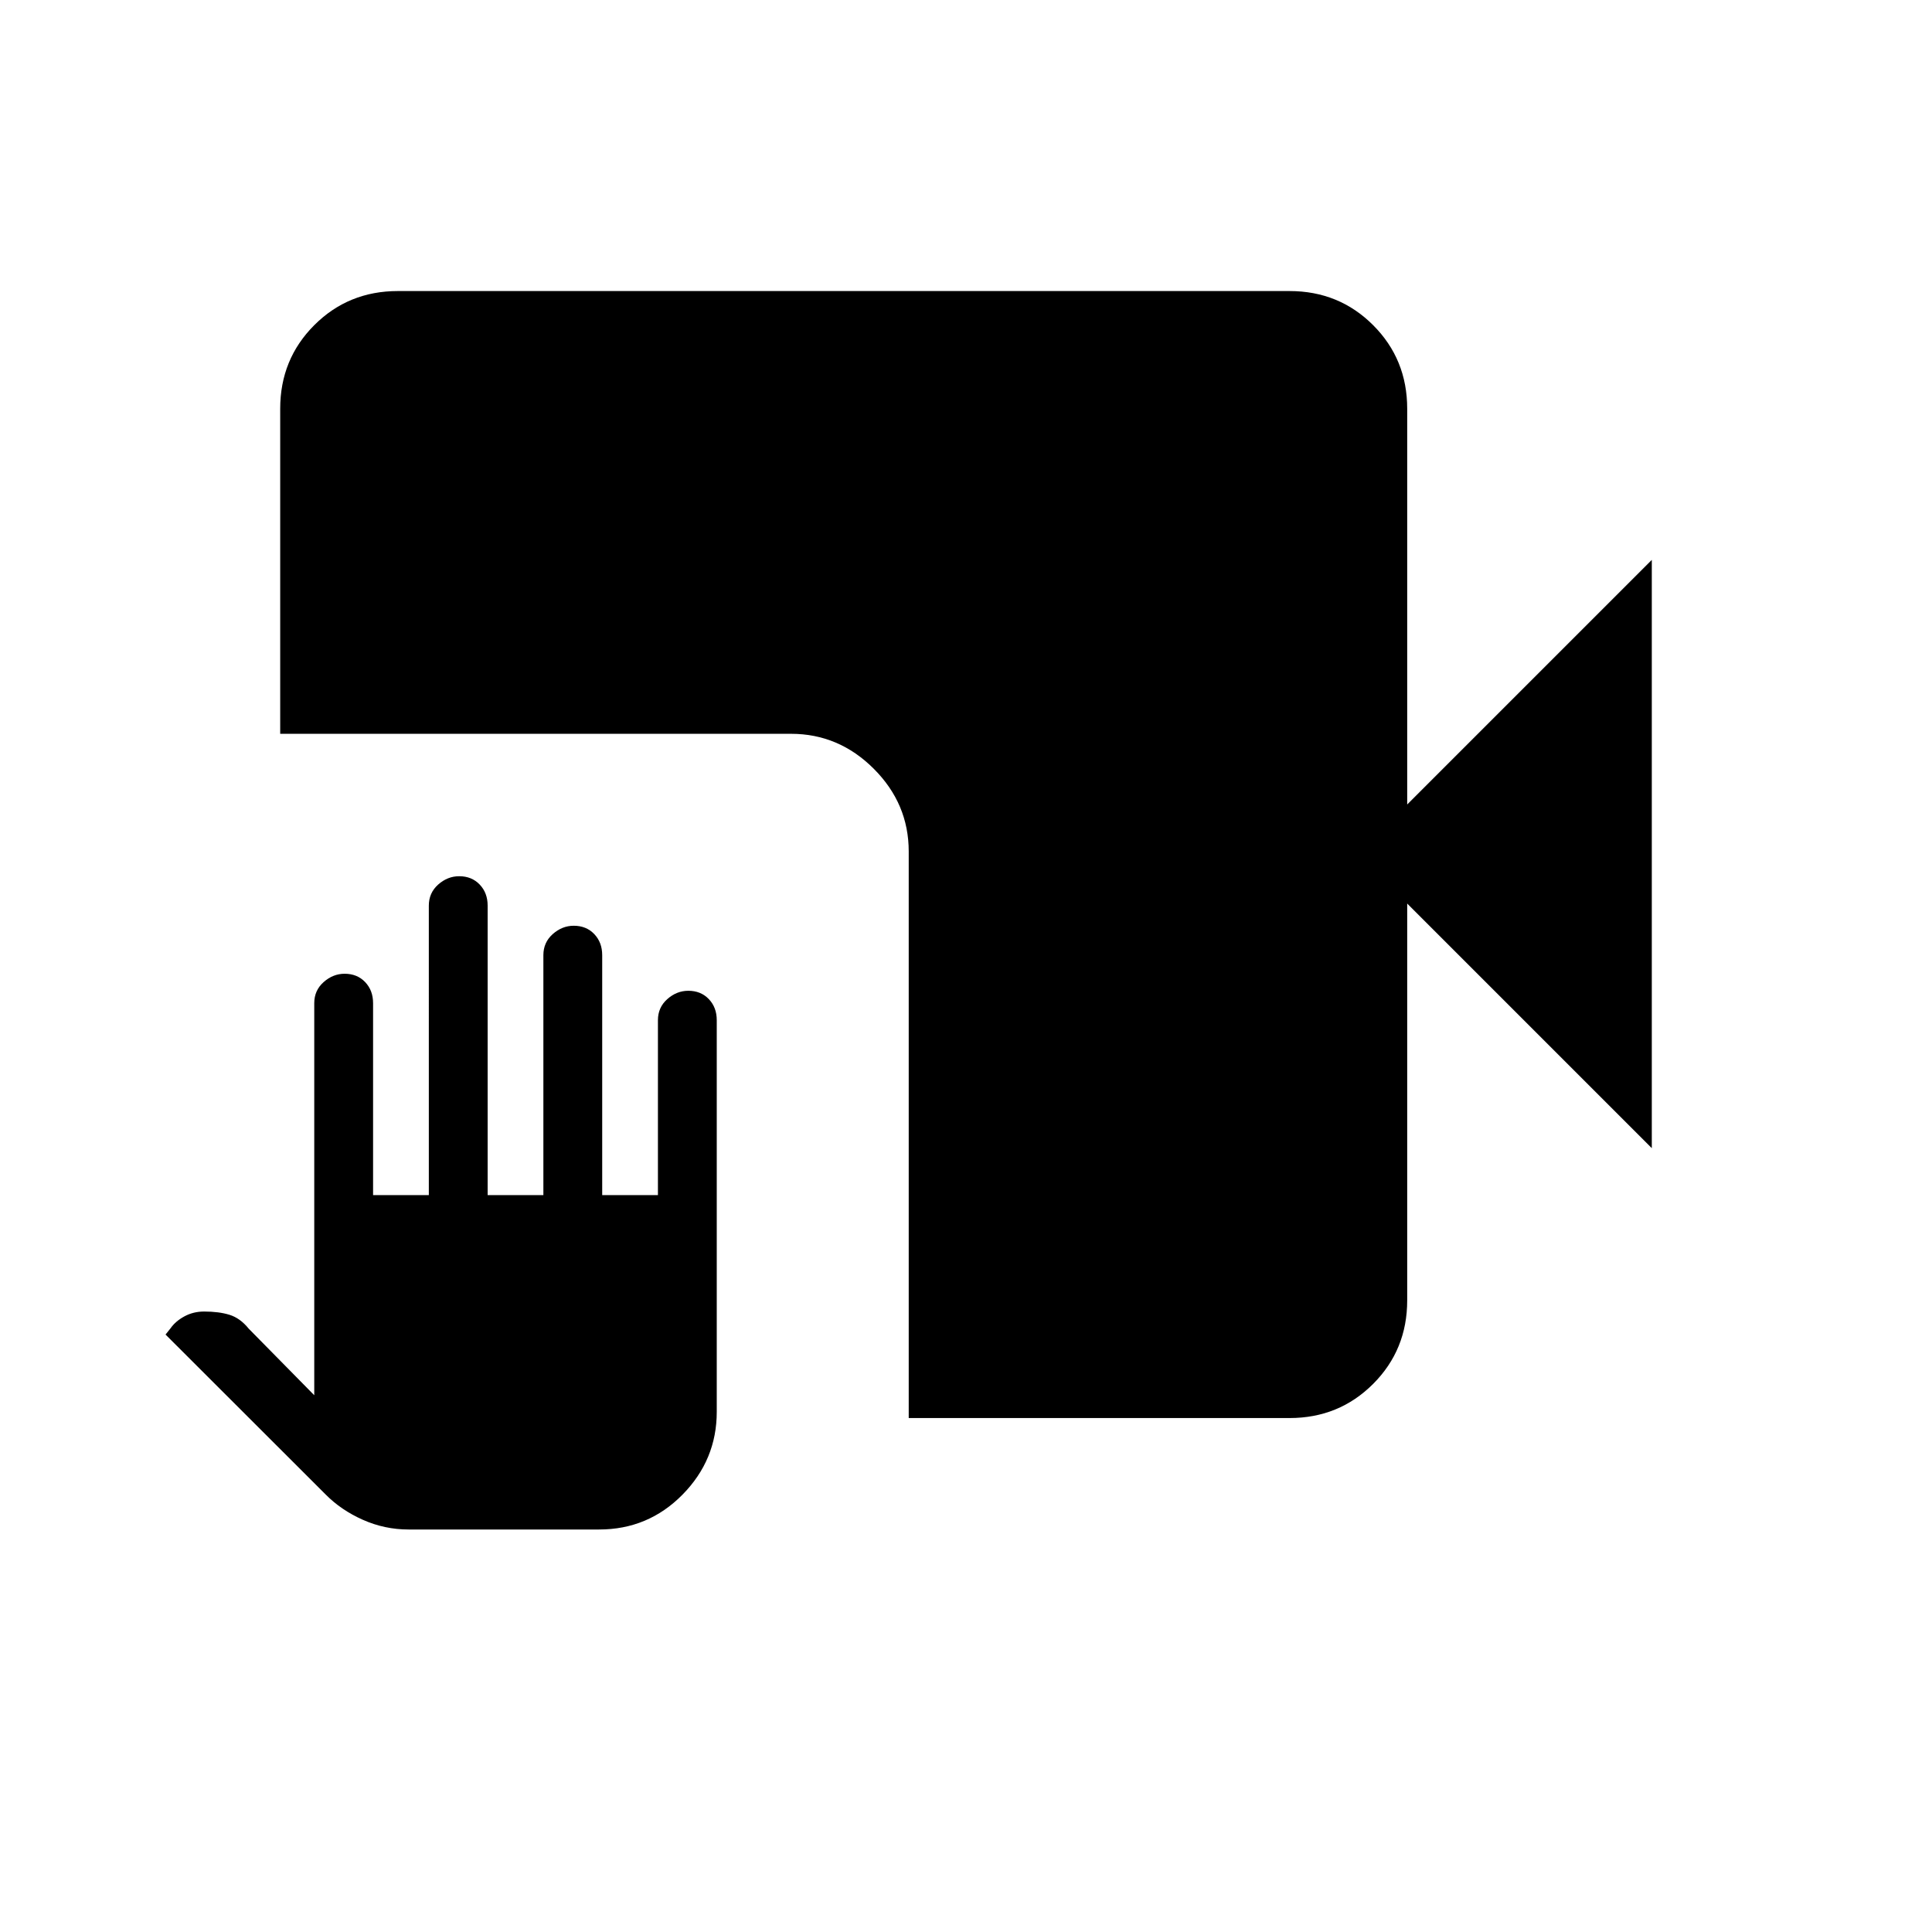 <svg xmlns="http://www.w3.org/2000/svg" height="40" viewBox="0 -960 960 960" width="40"><path d="M203.03-200q-11.88 0-22.7-4.81-10.83-4.8-18.56-12.63l-79.51-79.43 2.46-3.08q2.44-3.51 6.87-5.93 4.44-2.43 9.85-2.43 7.33 0 12.61 1.63 5.28 1.63 9.54 6.89l32.56 33.07v-194.82q0-6.33 4.66-10.47 4.66-4.14 10.43-4.14 6.25 0 10.2 4.14 3.94 4.14 3.94 10.47v95.39h27.7V-510q0-6.33 4.65-10.47 4.66-4.14 10.43-4.14 6.26 0 10.2 4.14 3.95 4.14 3.95 10.47v143.85H270v-119.23q0-6.34 4.66-10.48 4.66-4.14 10.43-4.14 6.25 0 10.2 4.14 3.94 4.14 3.94 10.48v119.23h27.69v-86.93q0-6.33 4.66-10.47 4.66-4.14 10.43-4.14 6.25 0 10.2 4.14 3.94 4.14 3.94 10.47v194.62q0 23.88-17.05 41.17Q322.05-200 297.69-200h-94.66Zm248.51-55.38v-281.54q0-23.72-17.37-41.09-17.38-17.37-41.09-17.37H139.23v-161.54q0-24.58 16.94-41.52 16.94-16.94 41.52-16.94h443.08q24.58 0 41.52 16.94 16.94 16.94 16.94 41.52v196.66l121.54-121.53v292.3L699.23-511.03v197.18q0 24.58-16.94 41.52-16.94 16.95-41.52 16.95H451.54Z"/></svg>